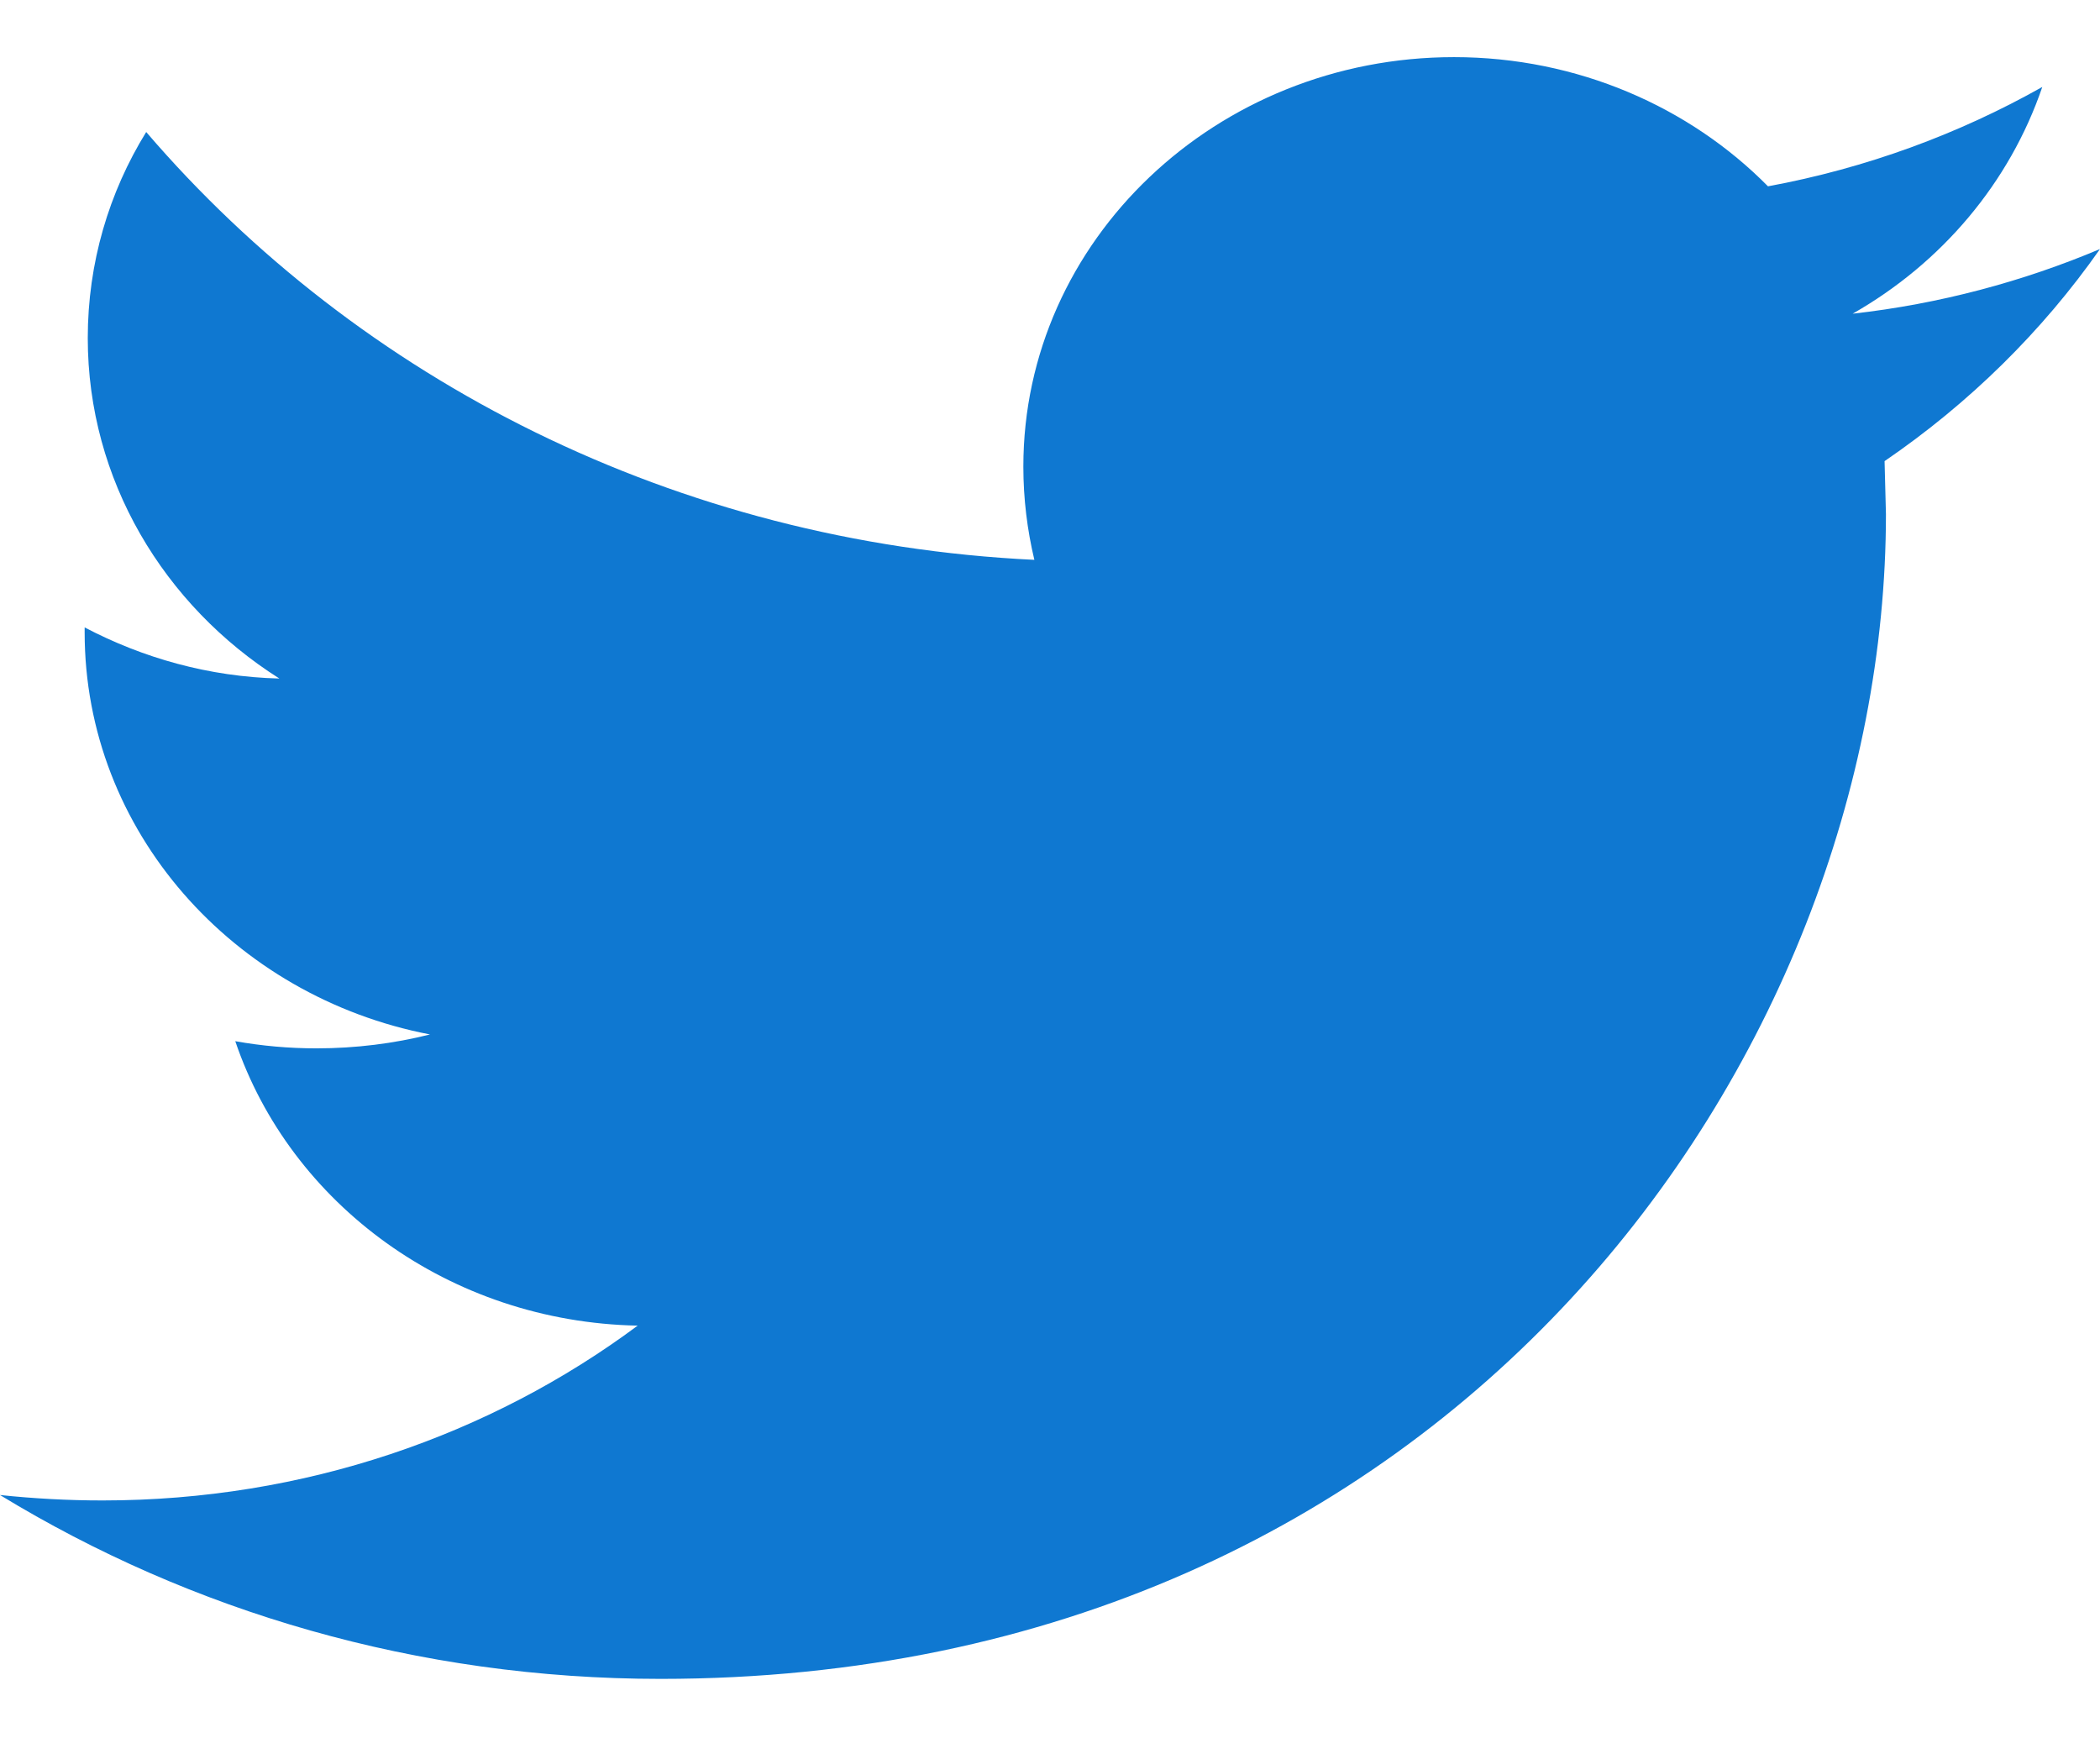 <?xml version="1.0" encoding="UTF-8"?>
<svg width="29px" height="24px" viewBox="0 0 29 24" version="1.1" xmlns="http://www.w3.org/2000/svg" xmlns:xlink="http://www.w3.org/1999/xlink">
    <!-- Generator: Sketch 46.2 (44496) - http://www.bohemiancoding.com/sketch -->
    <title>twitter-logo-silhouette</title>
    <desc>Created with Sketch.</desc>
    <defs></defs>
    <g id="Symbols" stroke="none" stroke-width="1" fill="none" fill-rule="evenodd">
        <g id="footer" transform="translate(-878, -625)" fill="#0F78D1">
            <g transform="translate(-88, 0)" id="twitter-logo-silhouette">
                <g transform="translate(0, 545)">
                    <g transform="translate(280, 80)">
                        <path d="M715,3.439 C713.938,3.887 712.787,4.197 711.584,4.332 C712.814,3.632 713.752,2.523 714.203,1.201 C713.052,1.849 711.779,2.321 710.415,2.573 C709.336,1.479 707.787,0.789 706.079,0.789 C702.796,0.789 700.132,3.322 700.132,6.443 C700.132,6.889 700.186,7.318 700.284,7.731 C695.336,7.494 690.957,5.248 688.019,1.823 C687.504,2.657 687.212,3.632 687.212,4.668 C687.212,6.628 688.265,8.362 689.858,9.37 C688.884,9.346 687.973,9.086 687.169,8.664 L687.169,8.733 C687.169,11.474 689.221,13.762 691.938,14.285 C691.442,14.41 690.911,14.477 690.372,14.477 C689.992,14.477 689.62,14.444 689.249,14.378 C690.01,16.624 692.203,18.254 694.806,18.306 C692.769,19.82 690.202,20.72 687.416,20.72 C686.938,20.72 686.469,20.694 686,20.645 C688.637,22.252 691.761,23.184 695.123,23.184 C706.061,23.184 712.044,14.569 712.044,7.1 L712.025,6.368 C713.194,5.569 714.203,4.576 715,3.439 Z"></path>
                    </g>
                </g>
            </g>
        </g>
    </g>
</svg>
